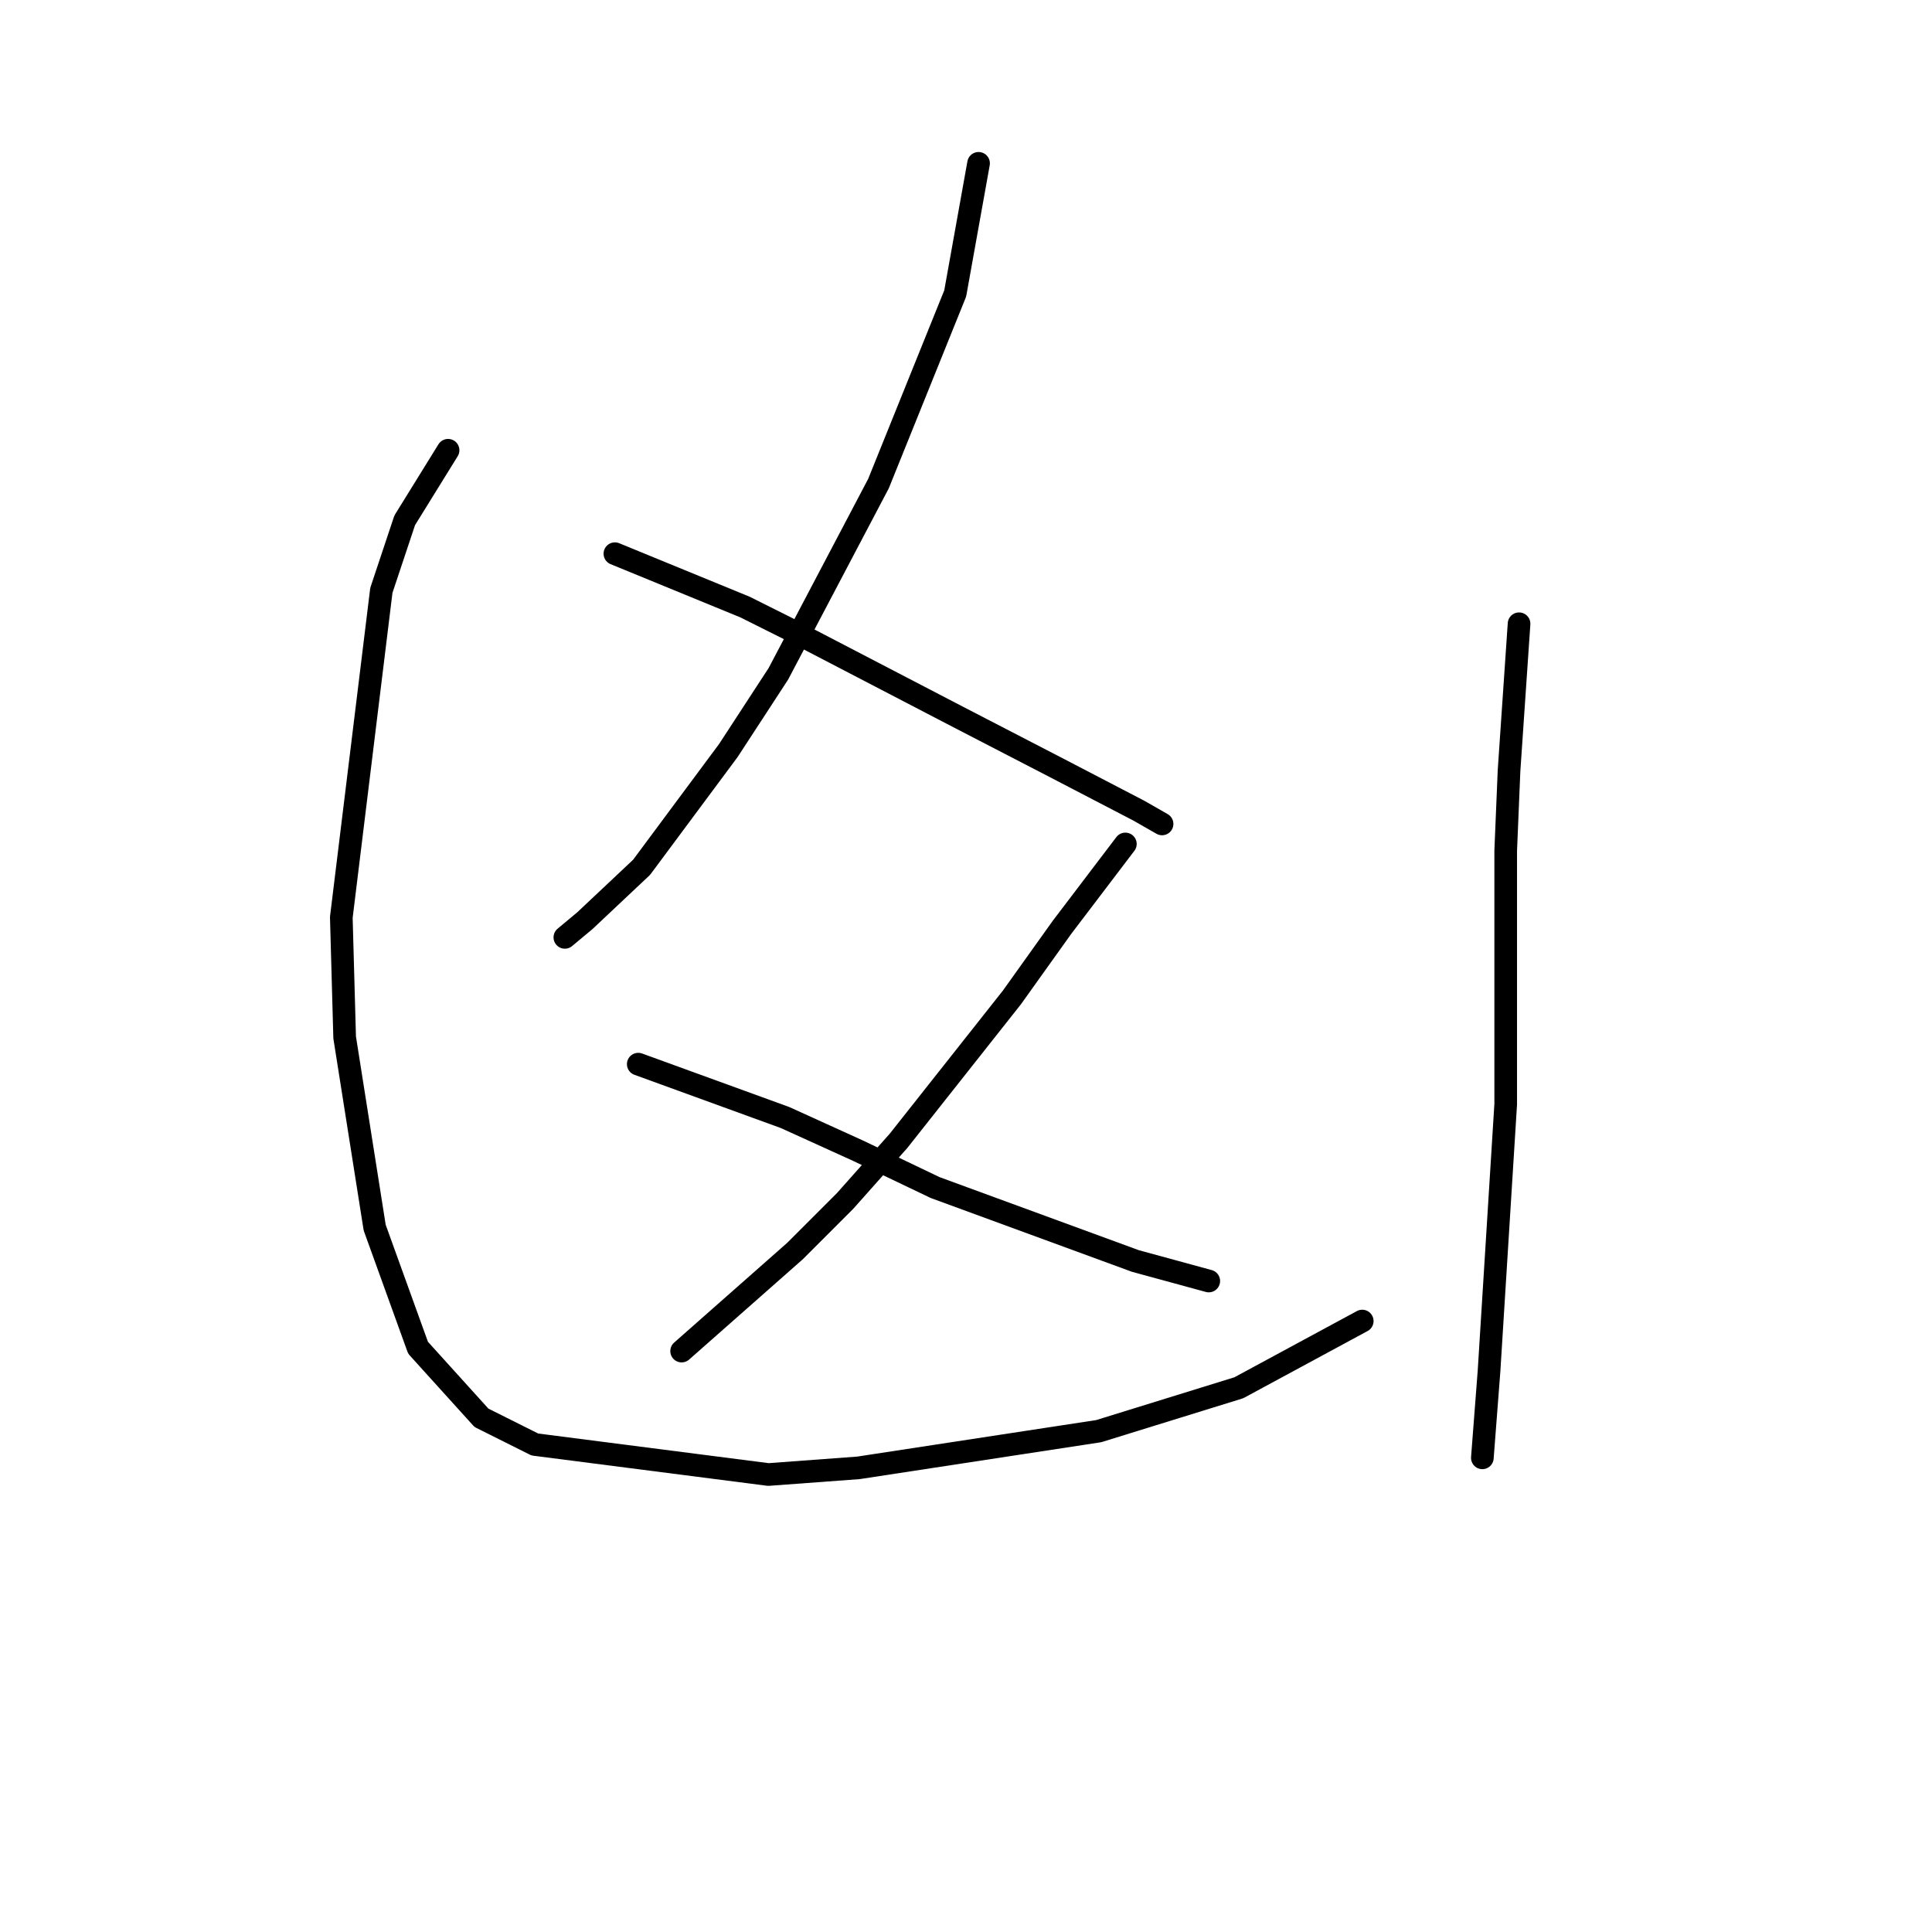 <?xml version="1.0" standalone="no"?>
    <svg width="256" height="256" xmlns="http://www.w3.org/2000/svg" version="1.1">
    <polyline stroke="black" stroke-width="3" stroke-linecap="round" fill="transparent" stroke-linejoin="round" points="129.665 21.642 126.57 38.883 116.402 64.082 103.14 89.281 96.508 99.449 85.014 114.922 77.499 121.995 74.846 124.206 74.846 124.206 " />
        <polyline stroke="black" stroke-width="3" stroke-linecap="round" fill="transparent" stroke-linejoin="round" points="81.477 73.366 98.719 80.439 104.908 83.534 127.012 95.028 139.833 101.659 150.885 107.407 153.979 109.175 153.979 109.175 " />
        <polyline stroke="black" stroke-width="3" stroke-linecap="round" fill="transparent" stroke-linejoin="round" points="149.117 111.827 140.717 122.88 134.086 132.163 119.055 151.173 111.981 159.131 105.35 165.762 90.319 179.025 90.319 179.025 " />
        <polyline stroke="black" stroke-width="3" stroke-linecap="round" fill="transparent" stroke-linejoin="round" points="84.572 141.005 104.024 148.079 113.75 152.499 123.918 157.362 150.443 167.088 160.169 169.741 160.169 169.741 " />
        <polyline stroke="black" stroke-width="3" stroke-linecap="round" fill="transparent" stroke-linejoin="round" points="59.373 59.661 53.626 68.945 50.531 78.229 45.226 121.553 45.668 137.468 49.647 162.667 55.394 178.582 63.794 187.866 70.867 191.403 101.813 195.382 113.75 194.498 145.58 189.635 164.147 183.887 180.505 175.046 180.505 175.046 " />
        <polyline stroke="black" stroke-width="3" stroke-linecap="round" fill="transparent" stroke-linejoin="round" points="201.283 82.65 199.956 102.102 199.514 112.712 199.514 123.764 199.514 146.31 197.304 181.677 196.42 193.171 196.42 193.171 " />
        </svg>